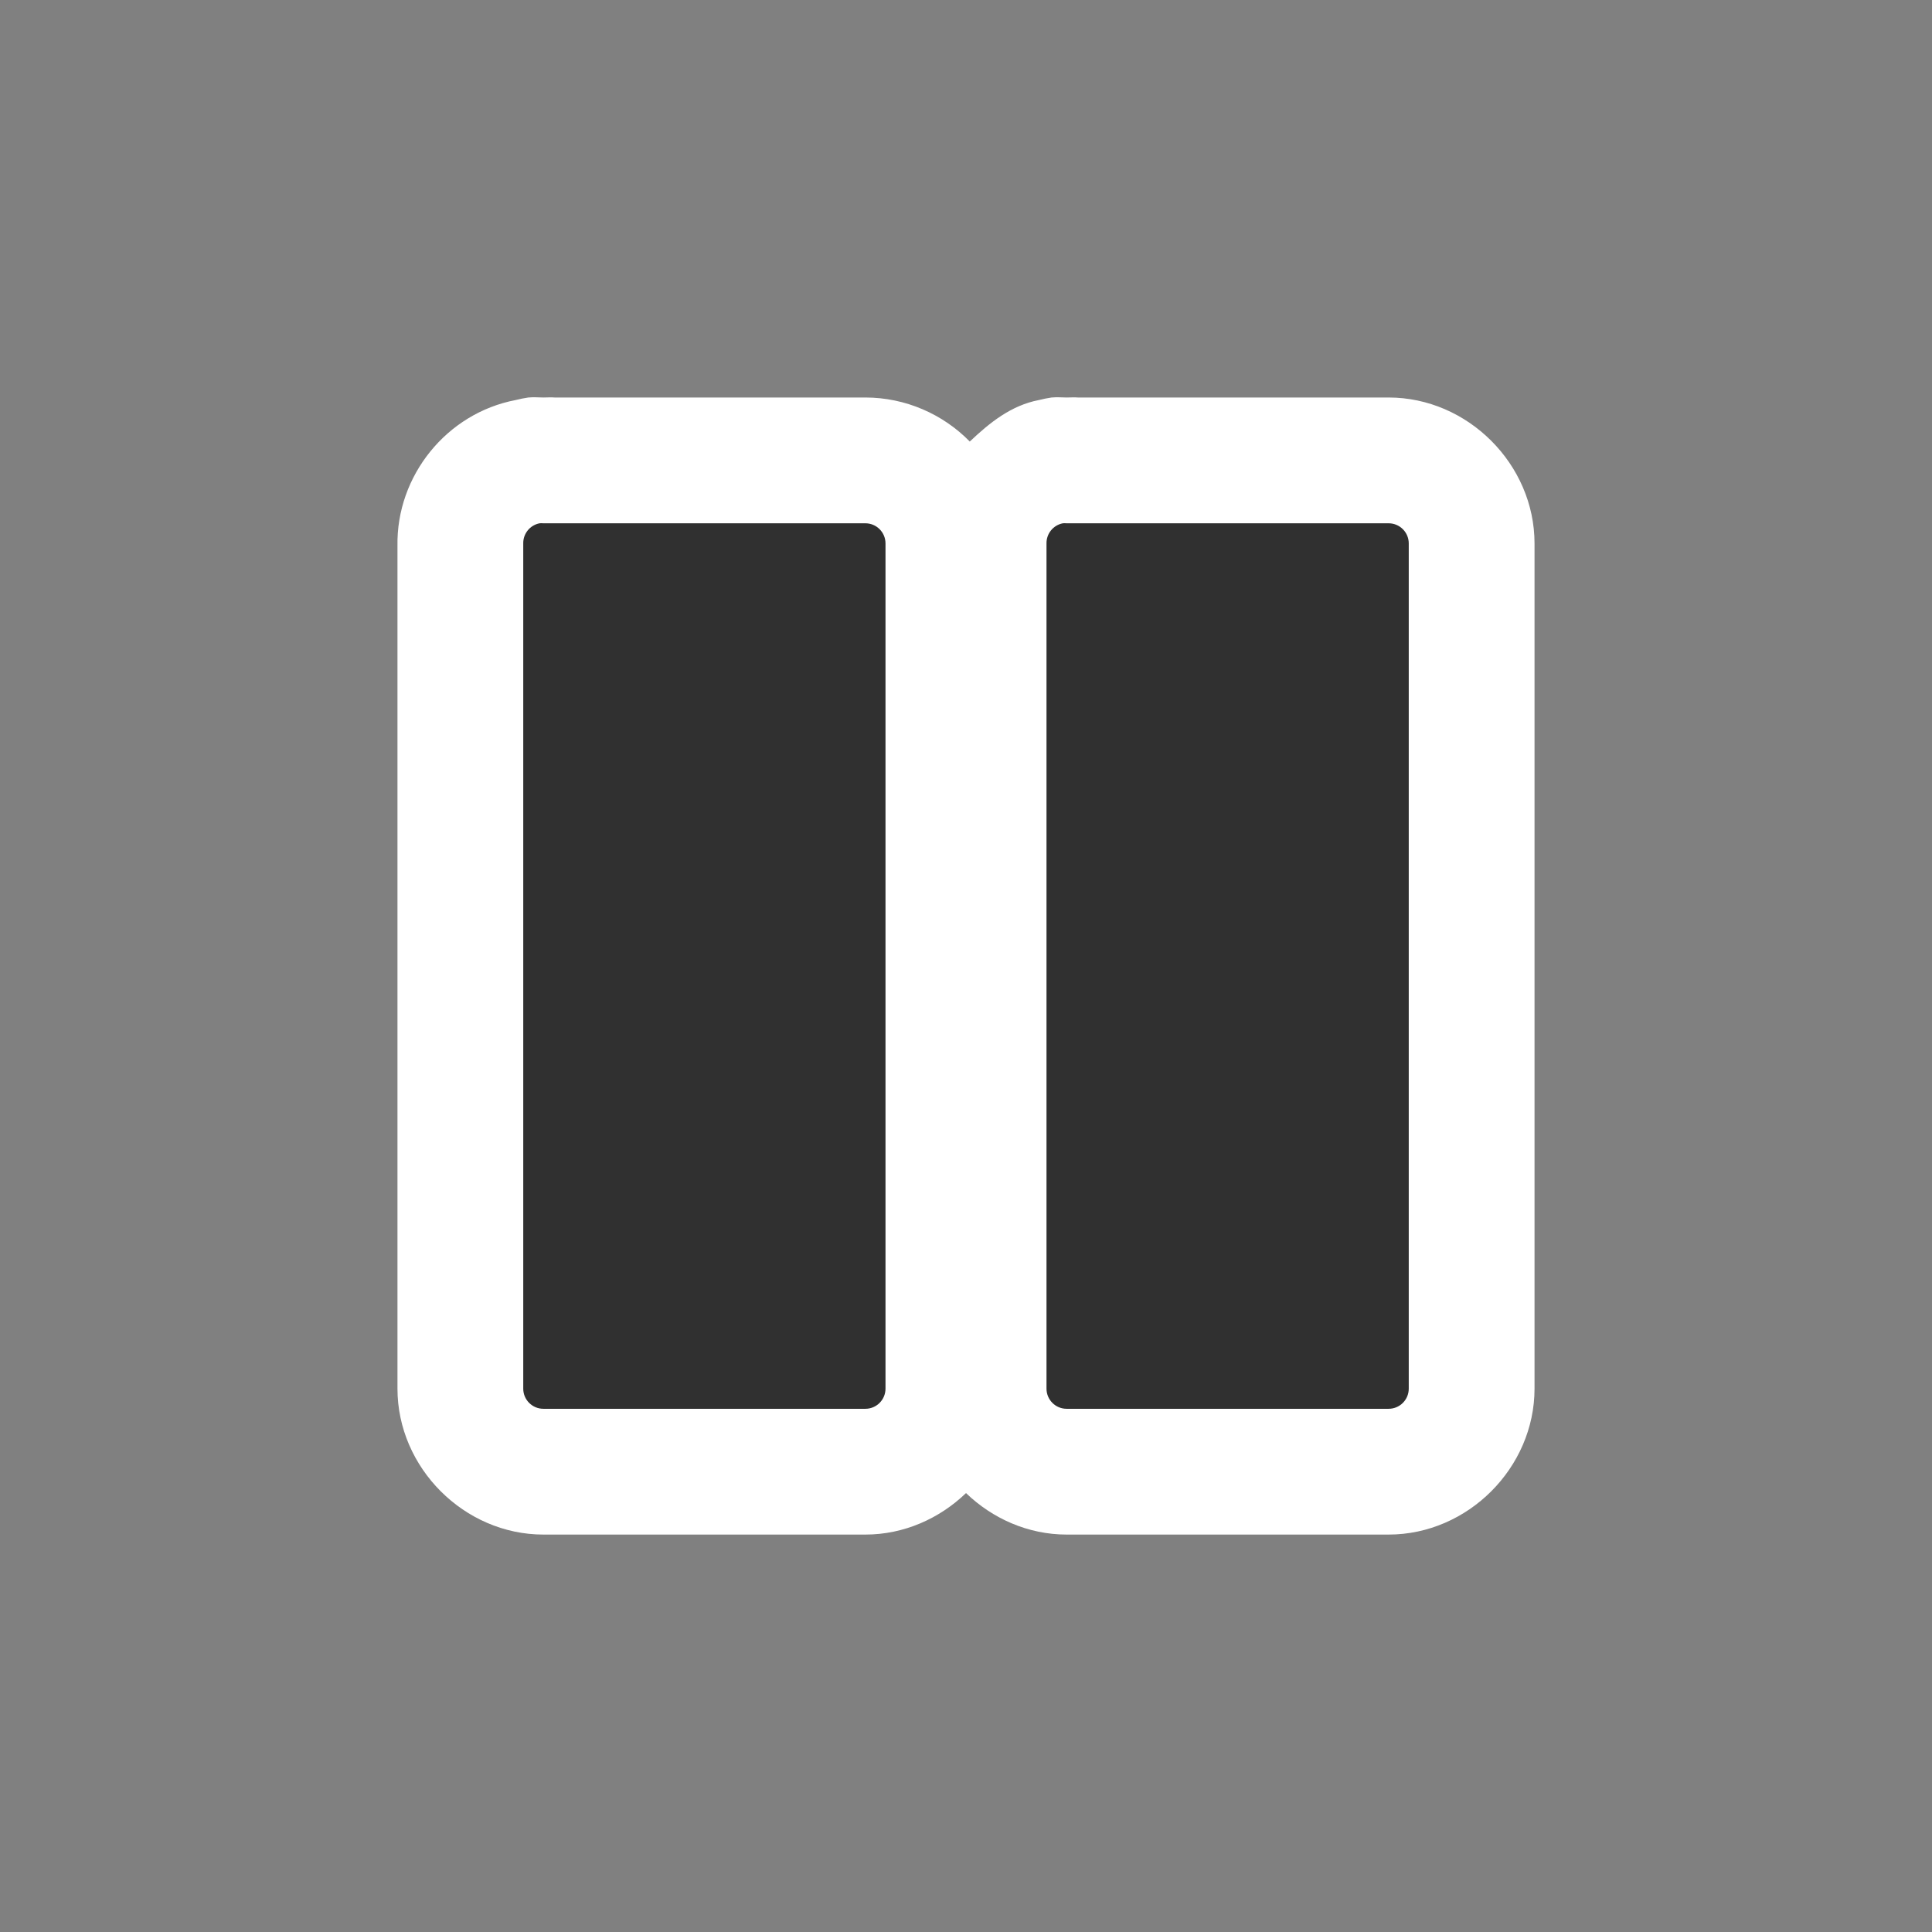 <?xml version="1.0" encoding="UTF-8" standalone="no"?>
<!-- Created with Inkscape (http://www.inkscape.org/) -->
<svg
   xmlns:dc="http://purl.org/dc/elements/1.1/"
   xmlns:cc="http://creativecommons.org/ns#"
   xmlns:rdf="http://www.w3.org/1999/02/22-rdf-syntax-ns#"
   xmlns:svg="http://www.w3.org/2000/svg"
   xmlns="http://www.w3.org/2000/svg"
   xmlns:sodipodi="http://sodipodi.sourceforge.net/DTD/sodipodi-0.dtd"
   xmlns:inkscape="http://www.inkscape.org/namespaces/inkscape"
   width="48px"
   height="48px"
   id="svg1307"
   sodipodi:version="0.32"
   inkscape:version="0.46"
   sodipodi:docbase="/home/christof/themes_and_icons/meinICONtheme/BRIT ICONS/scalable/actions"
   sodipodi:docname="media-playback-pause.svg"
   inkscape:export-filename="/home/lapo/Desktop/Grafica/Icone/media-actions-outlines.png"
   inkscape:export-xdpi="90"
   inkscape:export-ydpi="90"
   inkscape:output_extension="org.inkscape.output.svg.inkscape">
  <rect width="100%" height="100%" fill="#808080" stroke="none"/>
  <defs
     id="defs1309">
    <inkscape:perspective
       sodipodi:type="inkscape:persp3d"
       inkscape:vp_x="0 : 24 : 1"
       inkscape:vp_y="0 : 1000 : 0"
       inkscape:vp_z="48 : 24 : 1"
       inkscape:persp3d-origin="24 : 16 : 1"
       id="perspective37" />
    <linearGradient
       id="linearGradient2584">
      <stop
         style="stop-color:#303030;stop-opacity:1;"
         offset="0"
         id="stop2586" />
      <stop
         style="stop-color:#ffffff;stop-opacity:0;"
         offset="1"
         id="stop2588" />
    </linearGradient>
    <linearGradient
       id="linearGradient2697">
      <stop
         id="stop2699"
         offset="0"
         style="stop-color:#babdb6" />
      <stop
         id="stop2701"
         offset="1"
         style="stop-color:#555753" />
    </linearGradient>
  </defs>
  <sodipodi:namedview
     id="base"
     pagecolor="#ffffff"
     bordercolor="#666666"
     borderopacity="1.0"
     inkscape:pageopacity="0.0"
     inkscape:pageshadow="2"
     inkscape:zoom="8"
     inkscape:cx="25.087754"
     inkscape:cy="18.518074"
     inkscape:current-layer="layer1"
     showgrid="false"
     inkscape:grid-bbox="true"
     inkscape:document-units="px"
     inkscape:grid-points="true"
     fill="#fcaf3e"
     showguides="false"
     inkscape:guide-bbox="true"
     guidetolerance="1px"
     stroke="#729fcf"
     inkscape:window-width="1680"
     inkscape:window-height="1001"
     inkscape:window-x="0"
     inkscape:window-y="24"
     showborder="true">
    <sodipodi:guide
       orientation="horizontal"
       position="38.997"
       id="guide2194" />
    <sodipodi:guide
       orientation="horizontal"
       position="9.014"
       id="guide2196" />
    <sodipodi:guide
       orientation="vertical"
       position="9.014"
       id="guide2198" />
    <sodipodi:guide
       orientation="vertical"
       position="38.975"
       id="guide2200" />
    <sodipodi:guide
       orientation="horizontal"
       position="22.988"
       id="guide2202" />
    <sodipodi:guide
       orientation="vertical"
       position="23.909"
       id="guide2204" />
    <sodipodi:guide
       orientation="vertical"
       position="157.994"
       id="guide4332" />
    <sodipodi:guide
       orientation="horizontal"
       position="-36.062"
       id="guide4334" />
    <sodipodi:guide
       orientation="horizontal"
       position="-58.027"
       id="guide4336" />
    <sodipodi:guide
       orientation="vertical"
       position="180.003"
       id="guide4338" />
    <sodipodi:guide
       orientation="vertical"
       position="107.922"
       id="guide4417" />
    <sodipodi:guide
       orientation="vertical"
       position="129.931"
       id="guide4419" />
    <sodipodi:guide
       orientation="horizontal"
       position="19.997"
       id="guide5106" />
    <sodipodi:guide
       orientation="horizontal"
       position="63.04"
       id="guide5119" />
    <sodipodi:guide
       orientation="horizontal"
       position="49.066"
       id="guide5121" />
    <sodipodi:guide
       orientation="horizontal"
       position="-86.007"
       id="guide5307" />
    <sodipodi:guide
       orientation="horizontal"
       position="-108.09"
       id="guide5309" />
    <sodipodi:guide
       orientation="horizontal"
       position="-100.154"
       id="guide3111" />
    <inkscape:grid
       id="GridFromPre046Settings"
       type="xygrid"
       originx="0px"
       originy="0px"
       spacingx="0.5px"
       spacingy="0.5px"
       color="#0000ff"
       empcolor="#0000ff"
       opacity="0.2"
       empopacity="0.4"
       empspacing="2" />
  </sodipodi:namedview>
  <g
     inkscape:groupmode="layer"
     id="layer2"
     inkscape:label="BASE"
     style="display:inline" />
  <g
     id="layer1"
     inkscape:label="Layer 1"
     inkscape:groupmode="layer"
     style="display:inline">
    <g
       style="fill:#ffffff;fill-opacity:1;stroke:#303030;stroke-opacity:1;display:inline"
       transform="translate(-133,-70.999)"
       id="g2410">
      <g
         style="fill:#ffffff;fill-opacity:1;stroke:#303030;stroke-opacity:1"
         id="g2412"
         transform="translate(0.303,-2.303)" />
      <g
         style="fill:#ffffff;fill-opacity:1;stroke:#303030;stroke-opacity:1"
         id="g2414">
        <path
           sodipodi:type="inkscape:offset"
           inkscape:radius="3.1274991"
           inkscape:original="M 146.40625 84 C 146.16721 84.045611 145.99571 84.256684 146 84.5 L 146 105.5 C 146.00003 105.77613 146.22387 105.99997 146.5 106 L 154.5 106 C 154.77613 105.99997 154.99997 105.77613 155 105.5 L 155 84.5 C 154.99997 84.223869 154.77613 84.000028 154.5 84 L 146.5 84 C 146.46882 83.997064 146.43743 83.997064 146.40625 84 z M 159.40625 84 C 159.16721 84.045611 158.99571 84.256684 159 84.5 L 159 105.5 C 159.00003 105.77613 159.22387 105.99997 159.5 106 L 167.5 106 C 167.77613 105.99997 167.99997 105.77613 168 105.5 L 168 84.5 C 167.99997 84.223869 167.77613 84.000028 167.5 84 L 159.5 84 C 159.46882 83.997064 159.43743 83.997064 159.40625 84 z "
           style="fill:#ffffff;fill-opacity:1;fill-rule:evenodd;stroke:none;stroke-width:1;stroke-linecap:square;stroke-linejoin:round;marker:none;stroke-miterlimit:4;stroke-dasharray:none;stroke-dashoffset:0;stroke-opacity:1;visibility:visible;display:inline;overflow:visible"
           id="path2418"
           d="M 146.125,80.875 C 146.02,80.891 145.916,80.911 145.812,80.938 C 144.099,81.264 142.844,82.818 142.875,84.562 L 142.875,105.5 C 142.875,107.466 144.534,109.125 146.5,109.125 L 154.5,109.125 C 155.459,109.125 156.344,108.726 157,108.094 C 157.656,108.726 158.541,109.125 159.5,109.125 L 167.5,109.125 C 169.466,109.125 171.125,107.466 171.125,105.5 L 171.125,84.5 C 171.125,82.534 169.466,80.875 167.5,80.875 L 159.781,80.875 C 159.684,80.866 159.597,80.876 159.5,80.875 C 159.37,80.873 159.254,80.863 159.125,80.875 C 159.02,80.891 158.916,80.911 158.812,80.938 C 158.12,81.07 157.584,81.504 157.094,81.969 C 156.43,81.29 155.498,80.875 154.5,80.875 L 146.781,80.875 C 146.684,80.866 146.597,80.876 146.5,80.875 C 146.37,80.873 146.254,80.863 146.125,80.875 z" />
      </g>
    </g>
    <g
       id="g2141"
       transform="translate(-133,-70.999)"
       style="fill:#303030;fill-opacity:1;stroke:#303030;stroke-opacity:1;display:inline">
      <g
         transform="translate(0.303,-2.303)"
         id="g1816"
         style="fill:#303030;fill-opacity:1;stroke:#303030;stroke-opacity:1" />
      <g
         id="g1791"
         style="fill:#303030;fill-opacity:1;stroke:#303030;stroke-opacity:1">
        <path
           style="color:#303030;fill:#303030;fill-opacity:1;fill-rule:evenodd;stroke:none;stroke-width:1;stroke-linecap:square;stroke-linejoin:round;marker:none;stroke-miterlimit:4;stroke-dasharray:none;stroke-dashoffset:0;stroke-opacity:1;visibility:visible;display:inline;overflow:visible"
           d="M 146.406,84 C 146.167,84.046 145.996,84.257 146,84.5 L 146,105.5 C 146,105.776 146.224,106 146.5,106 L 154.5,106 C 154.776,106 155,105.776 155,105.5 L 155,84.5 C 155,84.224 154.776,84 154.5,84 L 146.5,84 C 146.469,83.997 146.437,83.997 146.406,84 L 146.406,84 z M 159.406,84 C 159.167,84.046 158.996,84.257 159,84.5 L 159,105.5 C 159,105.776 159.224,106 159.5,106 L 167.5,106 C 167.776,106 168,105.776 168,105.5 L 168,84.5 C 168,84.224 167.776,84 167.5,84 L 159.5,84 C 159.469,83.997 159.437,83.997 159.406,84 L 159.406,84 z "
           id="rect3614"
           sodipodi:nodetypes="cccccccccccccccccccccc" />
      </g>
    </g>
  </g>
</svg>
